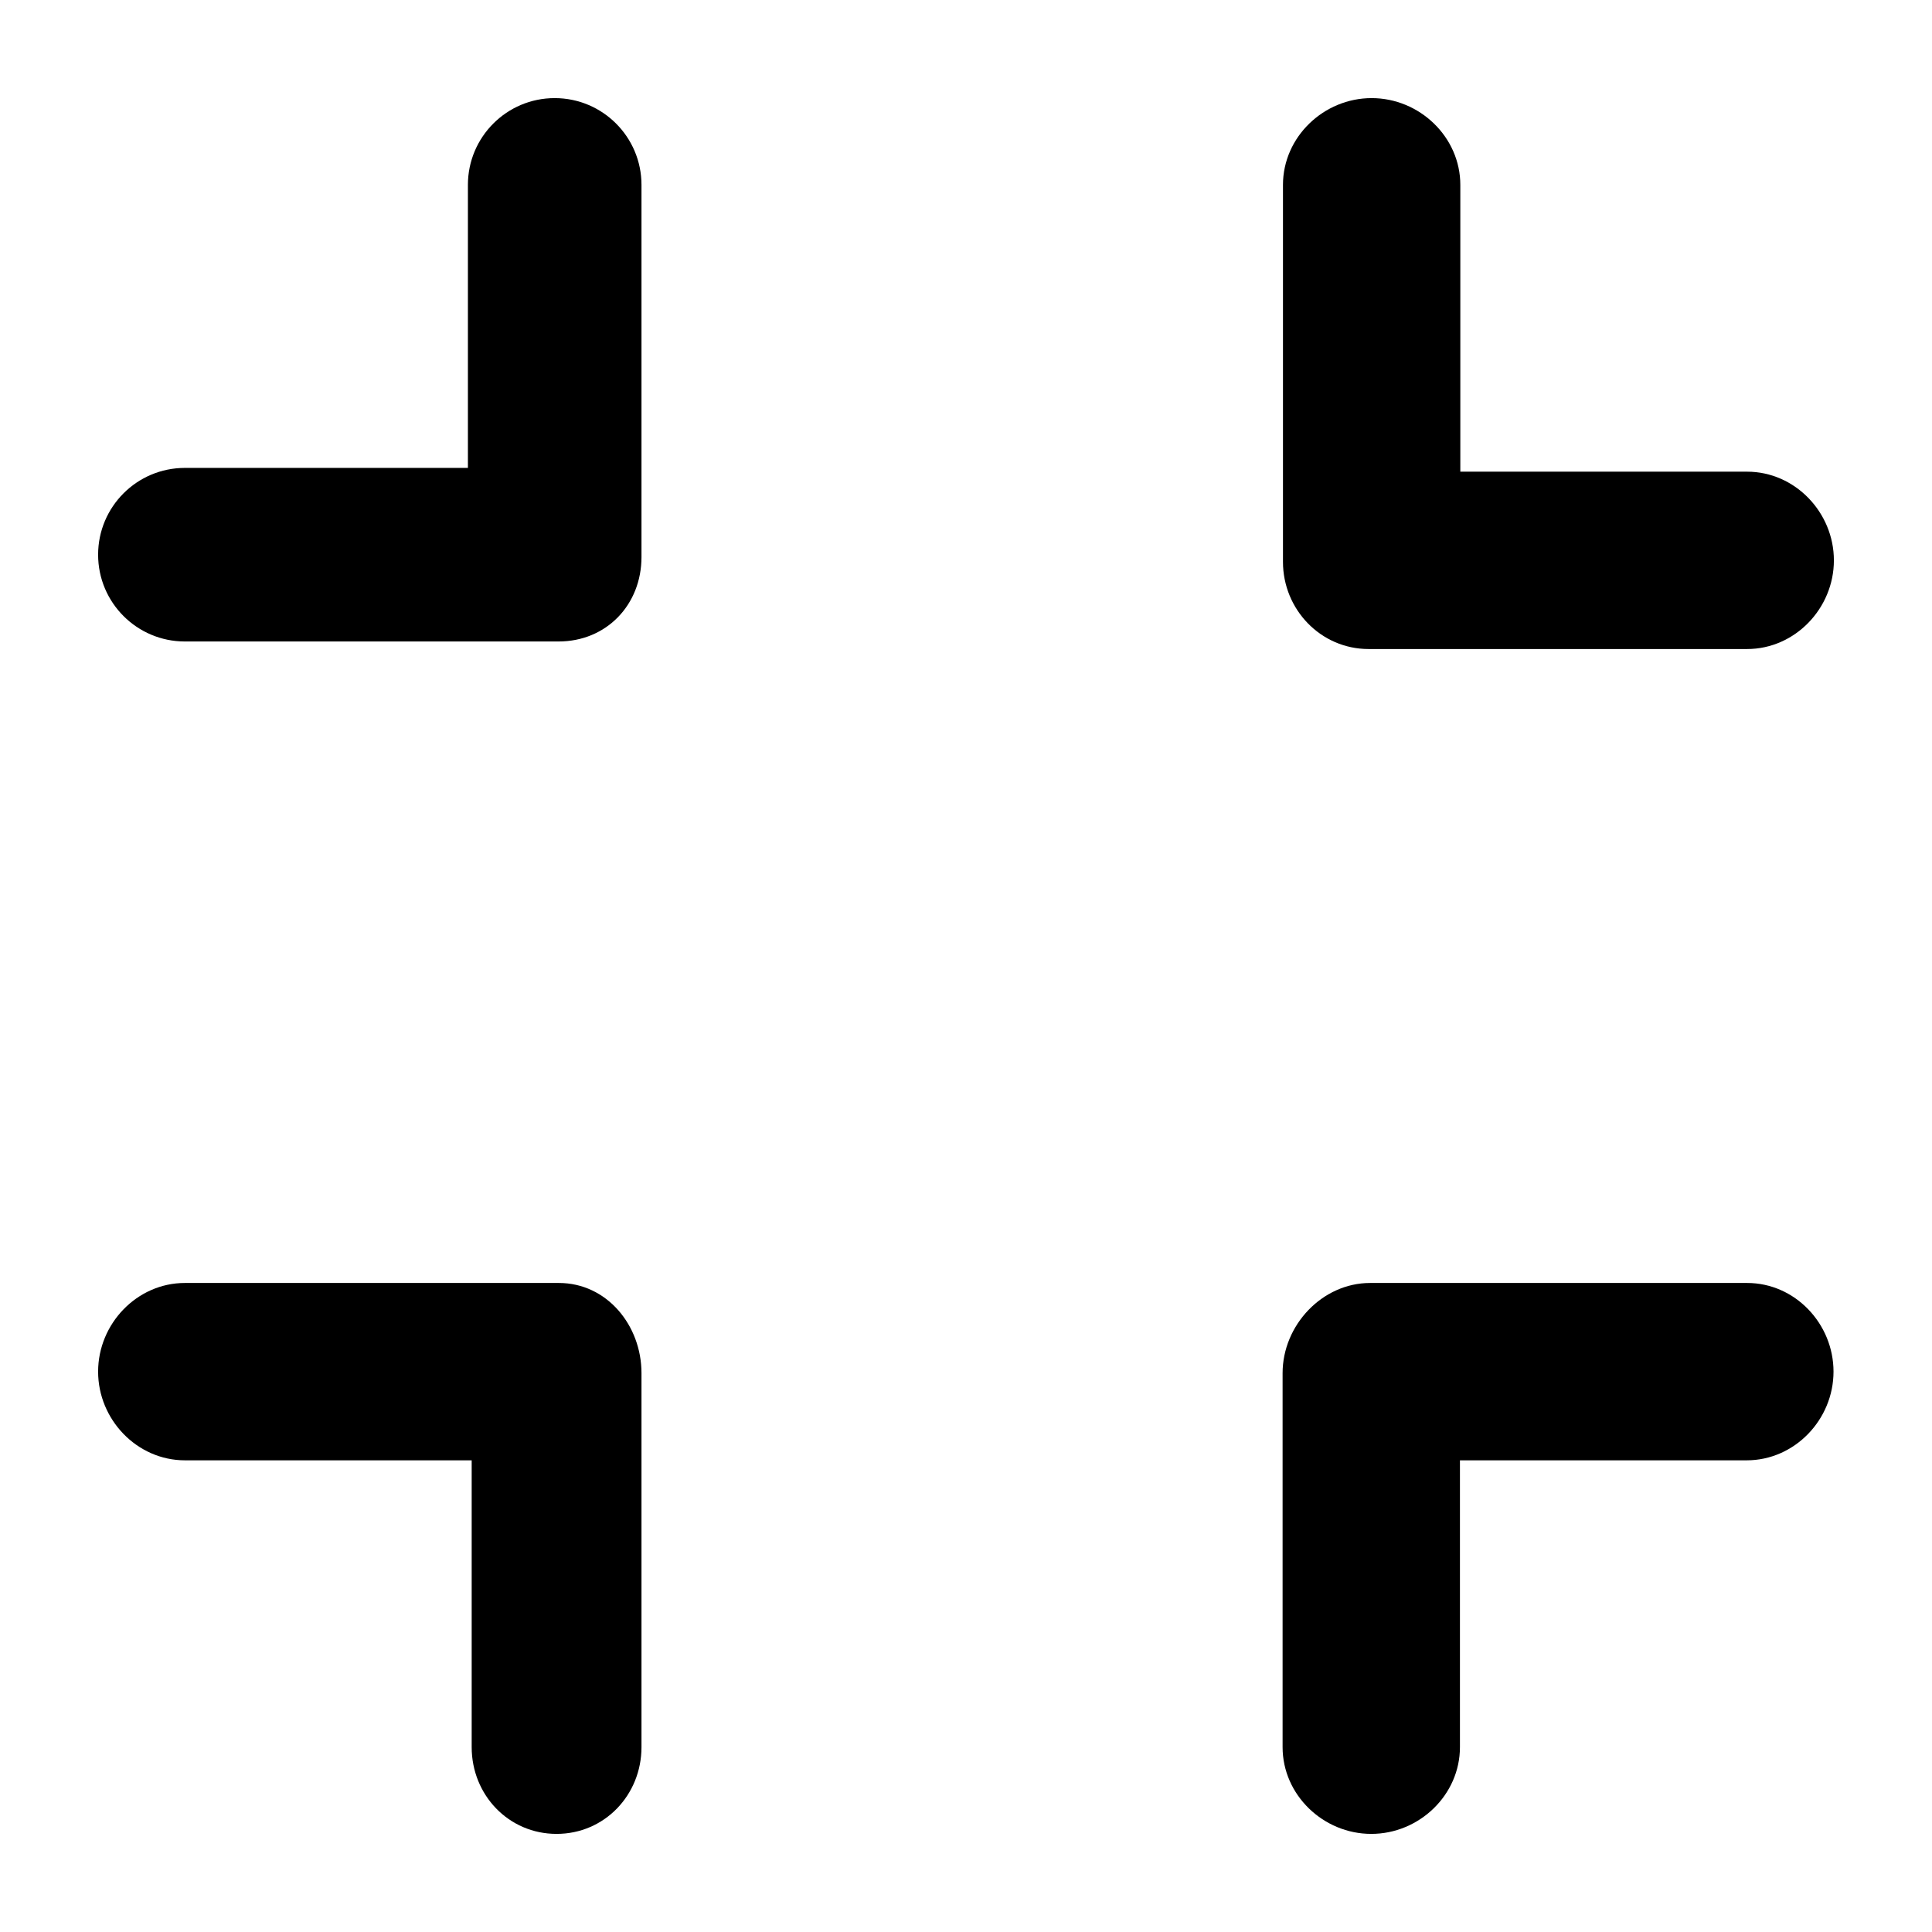 <?xml version="1.0" encoding="utf-8"?>
<!-- Generator: Adobe Illustrator 18.1.1, SVG Export Plug-In . SVG Version: 6.00 Build 0)  -->
<!DOCTYPE svg PUBLIC "-//W3C//DTD SVG 1.1//EN" "http://www.w3.org/Graphics/SVG/1.1/DTD/svg11.dtd">
<svg version="1.1" id="Layer_1" xmlns="http://www.w3.org/2000/svg" xmlns:xlink="http://www.w3.org/1999/xlink" x="0px" y="0px"
	 viewBox="0 0 512 512" enable-background="new 0 0 512 512" xml:space="preserve">
<g>
	<path d="M362.7,172H463c12.7,0,23-10.8,23-23.5c0-12.7-10.3-23.5-23-23.5h-76V49c0-12.7-10.8-23-23.5-23C350.8,26,340,36.3,340,49
		v99.9C340,161.5,350,172,362.7,172z"/>
	<path d="M148.1,340H49c-12.7,0-23,10.8-23,23.5S36.3,387,49,387h76v76c0,12.7,9.8,23,22.5,23c12.7,0,22.5-10.3,22.5-23v-99.1
		C170,351.2,160.8,340,148.1,340z"/>
	<path d="M463,340h-99.9c-12.7,0-23.2,11.2-23.2,23.9V463c0,12.7,10.8,23,23.5,23c12.7,0,23.5-10.3,23.5-23v-76h76
		c12.7,0,23-10.8,23-23.5S475.7,340,463,340z"/>
	<path d="M49,170h99c12.7,0,22-9.7,22-22.4V49c0-12.7-10.3-23-23-23s-23,10.3-23,23v75H49c-12.7,0-23,10.3-23,23S36.3,170,49,170z"
		/>
</g>
</svg>
